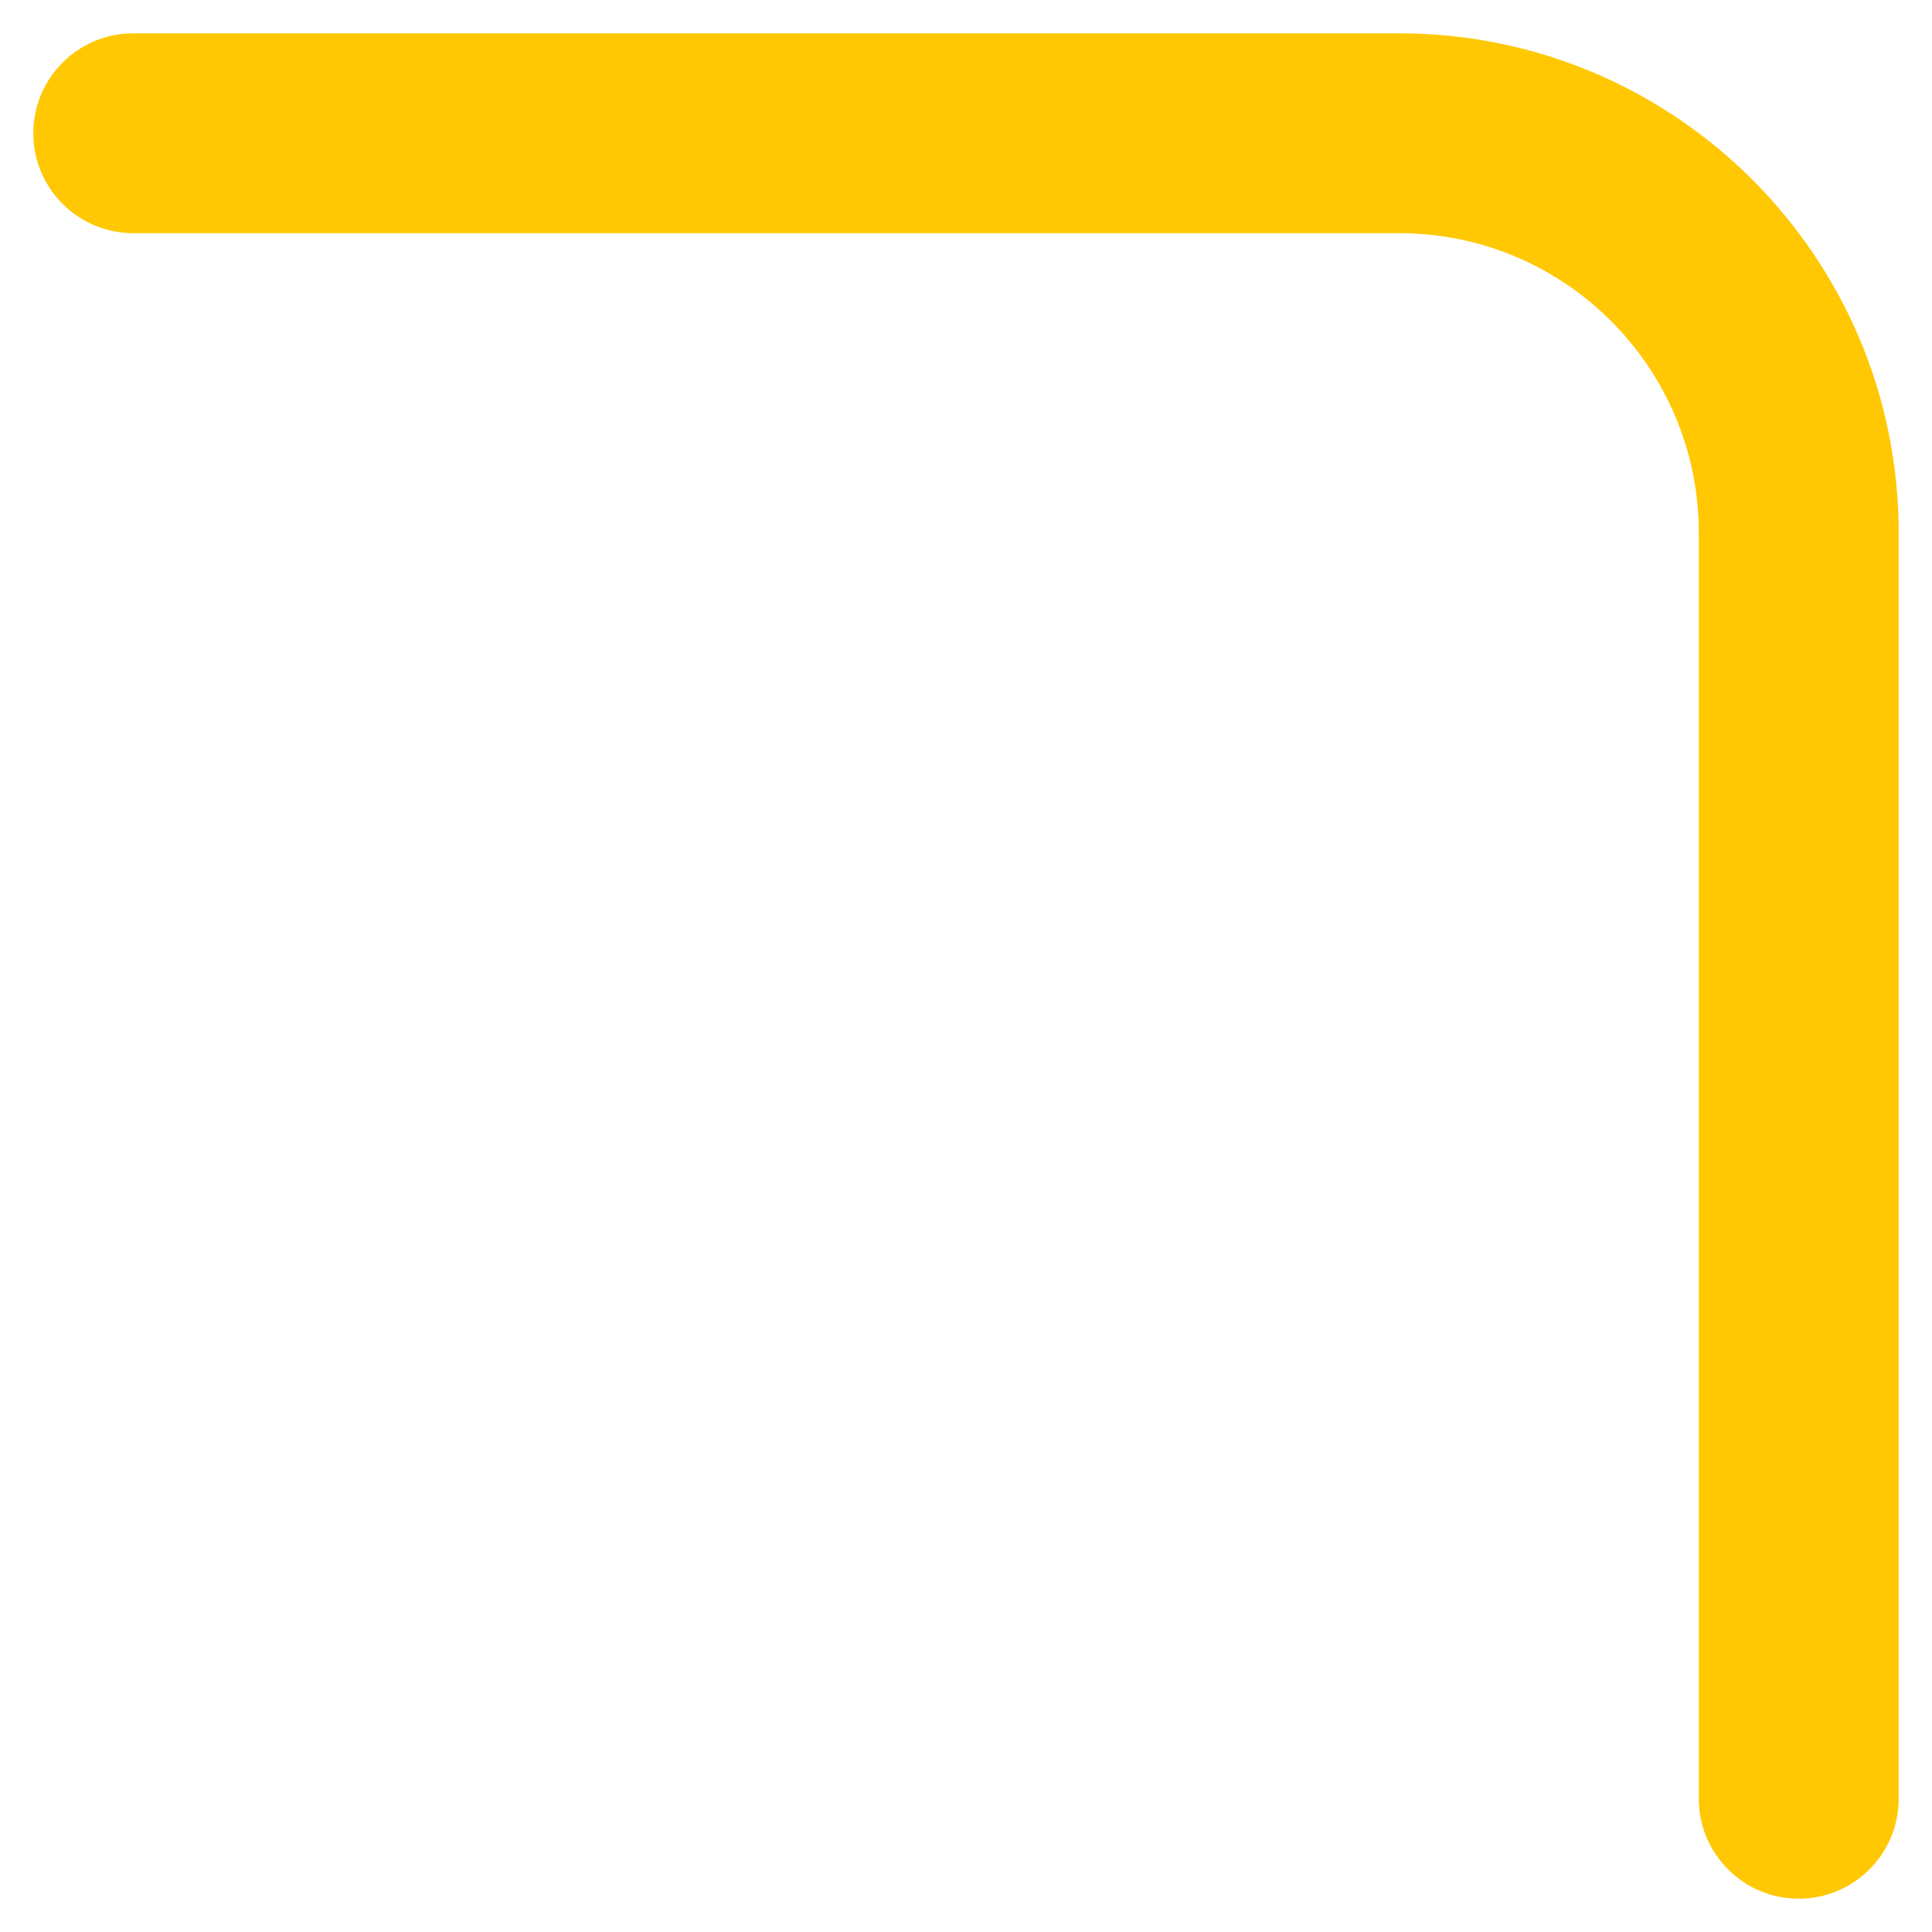 <svg width="29" height="29" viewBox="0 0 29 29" fill="none" xmlns="http://www.w3.org/2000/svg">
<path d="M25.5 27C25.5 27.828 26.172 28.5 27 28.5C27.828 28.5 28.5 27.828 28.5 27H25.5ZM2 0.5C1.172 0.5 0.5 1.172 0.5 2C0.5 2.828 1.172 3.5 2 3.5V0.5ZM28.5 27V8H25.5V27H28.5ZM21 0.5H2V3.5H21V0.5ZM28.5 8C28.5 3.858 25.142 0.5 21 0.5V3.5C23.485 3.5 25.5 5.515 25.5 8H28.5Z" fill="#FFC803"/>
</svg>
